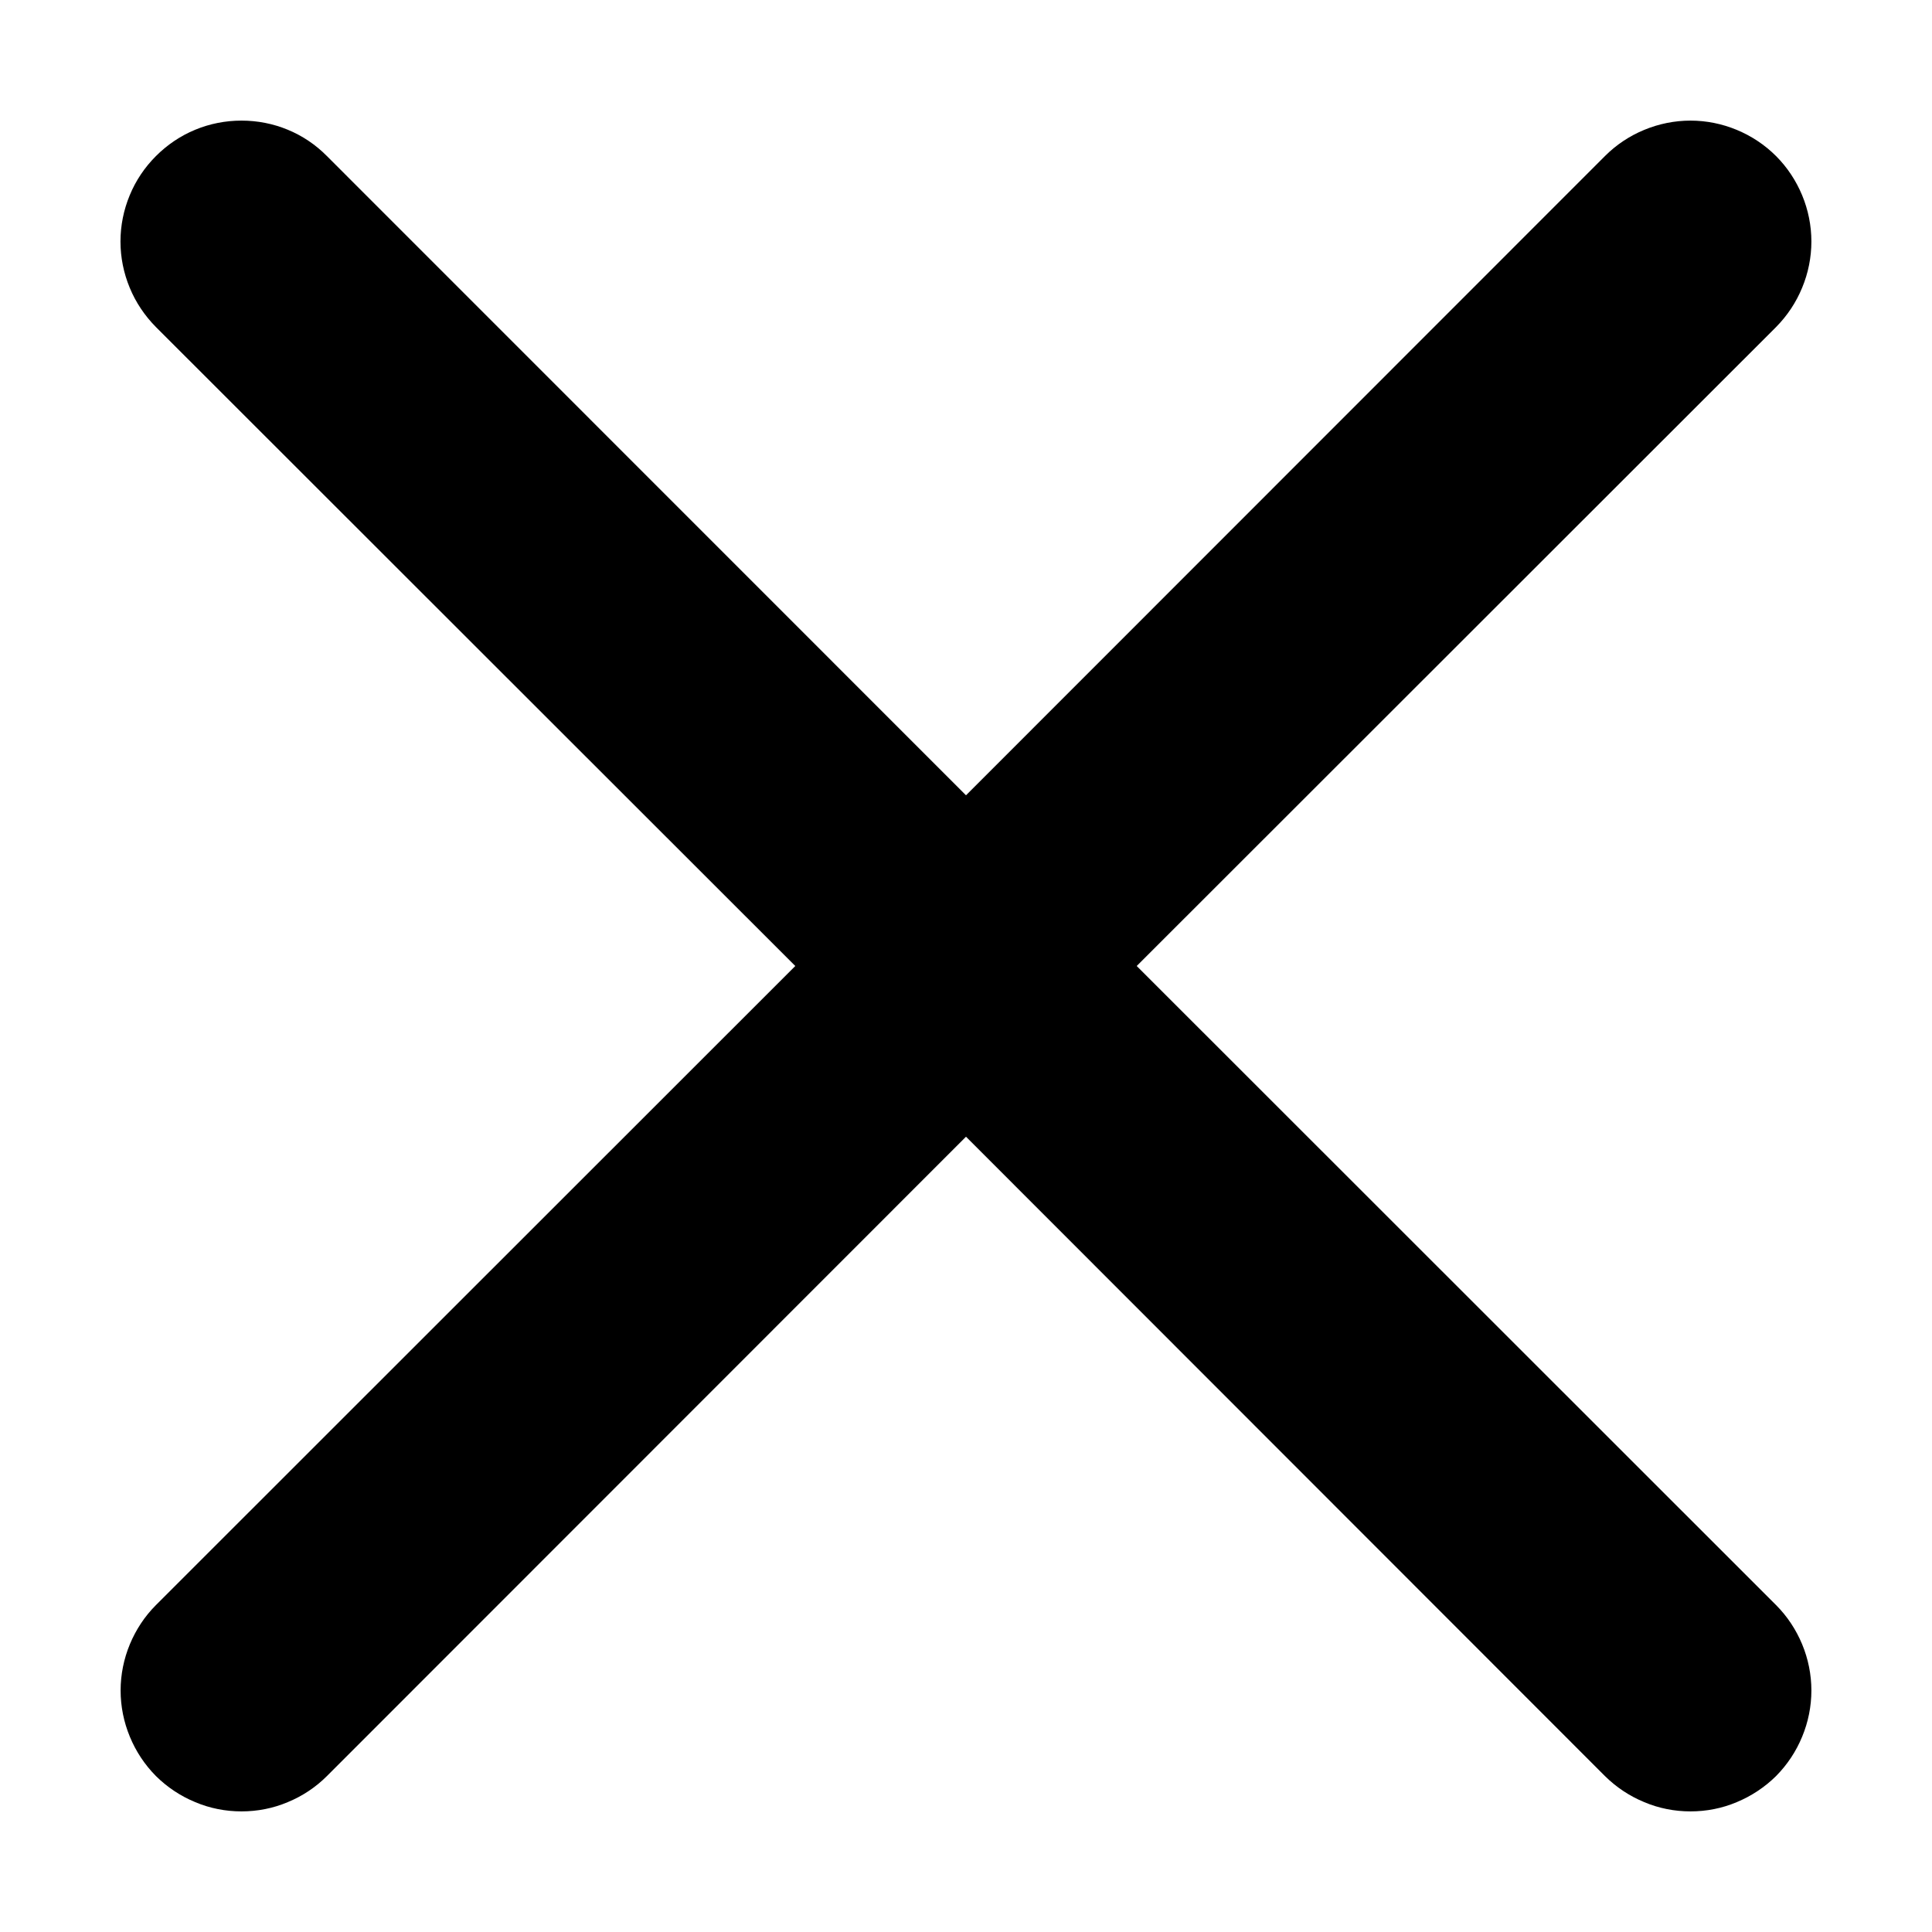 <svg width="14" height="14" viewBox="0 0 14 14" fill="none" xmlns="http://www.w3.org/2000/svg">
<path d="M1.13 1.131C1.212 1.049 1.308 0.984 1.415 0.94C1.521 0.896 1.635 0.874 1.75 0.874C1.865 0.874 1.979 0.896 2.085 0.94C2.192 0.984 2.288 1.049 2.369 1.131L7 5.763L11.63 1.131C11.712 1.049 11.808 0.985 11.915 0.941C12.021 0.897 12.135 0.874 12.25 0.874C12.365 0.874 12.479 0.897 12.585 0.941C12.691 0.985 12.788 1.049 12.87 1.131C12.951 1.212 13.015 1.309 13.059 1.415C13.103 1.521 13.126 1.635 13.126 1.75C13.126 1.865 13.103 1.979 13.059 2.085C13.015 2.192 12.951 2.288 12.87 2.37L8.237 7L12.87 11.631C12.951 11.712 13.015 11.809 13.059 11.915C13.103 12.021 13.126 12.135 13.126 12.25C13.126 12.365 13.103 12.479 13.059 12.585C13.015 12.692 12.951 12.788 12.87 12.87C12.788 12.951 12.691 13.015 12.585 13.059C12.479 13.104 12.365 13.126 12.25 13.126C12.135 13.126 12.021 13.104 11.915 13.059C11.808 13.015 11.712 12.951 11.63 12.87L7 8.237L2.369 12.87C2.288 12.951 2.192 13.015 2.085 13.059C1.979 13.104 1.865 13.126 1.75 13.126C1.635 13.126 1.521 13.104 1.415 13.059C1.308 13.015 1.212 12.951 1.13 12.87C1.049 12.788 0.985 12.692 0.941 12.585C0.897 12.479 0.874 12.365 0.874 12.25C0.874 12.135 0.897 12.021 0.941 11.915C0.985 11.809 1.049 11.712 1.13 11.631L5.763 7L1.13 2.37C1.049 2.288 0.984 2.192 0.94 2.085C0.896 1.979 0.873 1.865 0.873 1.75C0.873 1.635 0.896 1.521 0.94 1.415C0.984 1.308 1.049 1.212 1.13 1.131Z" fill="black"/>
</svg>
